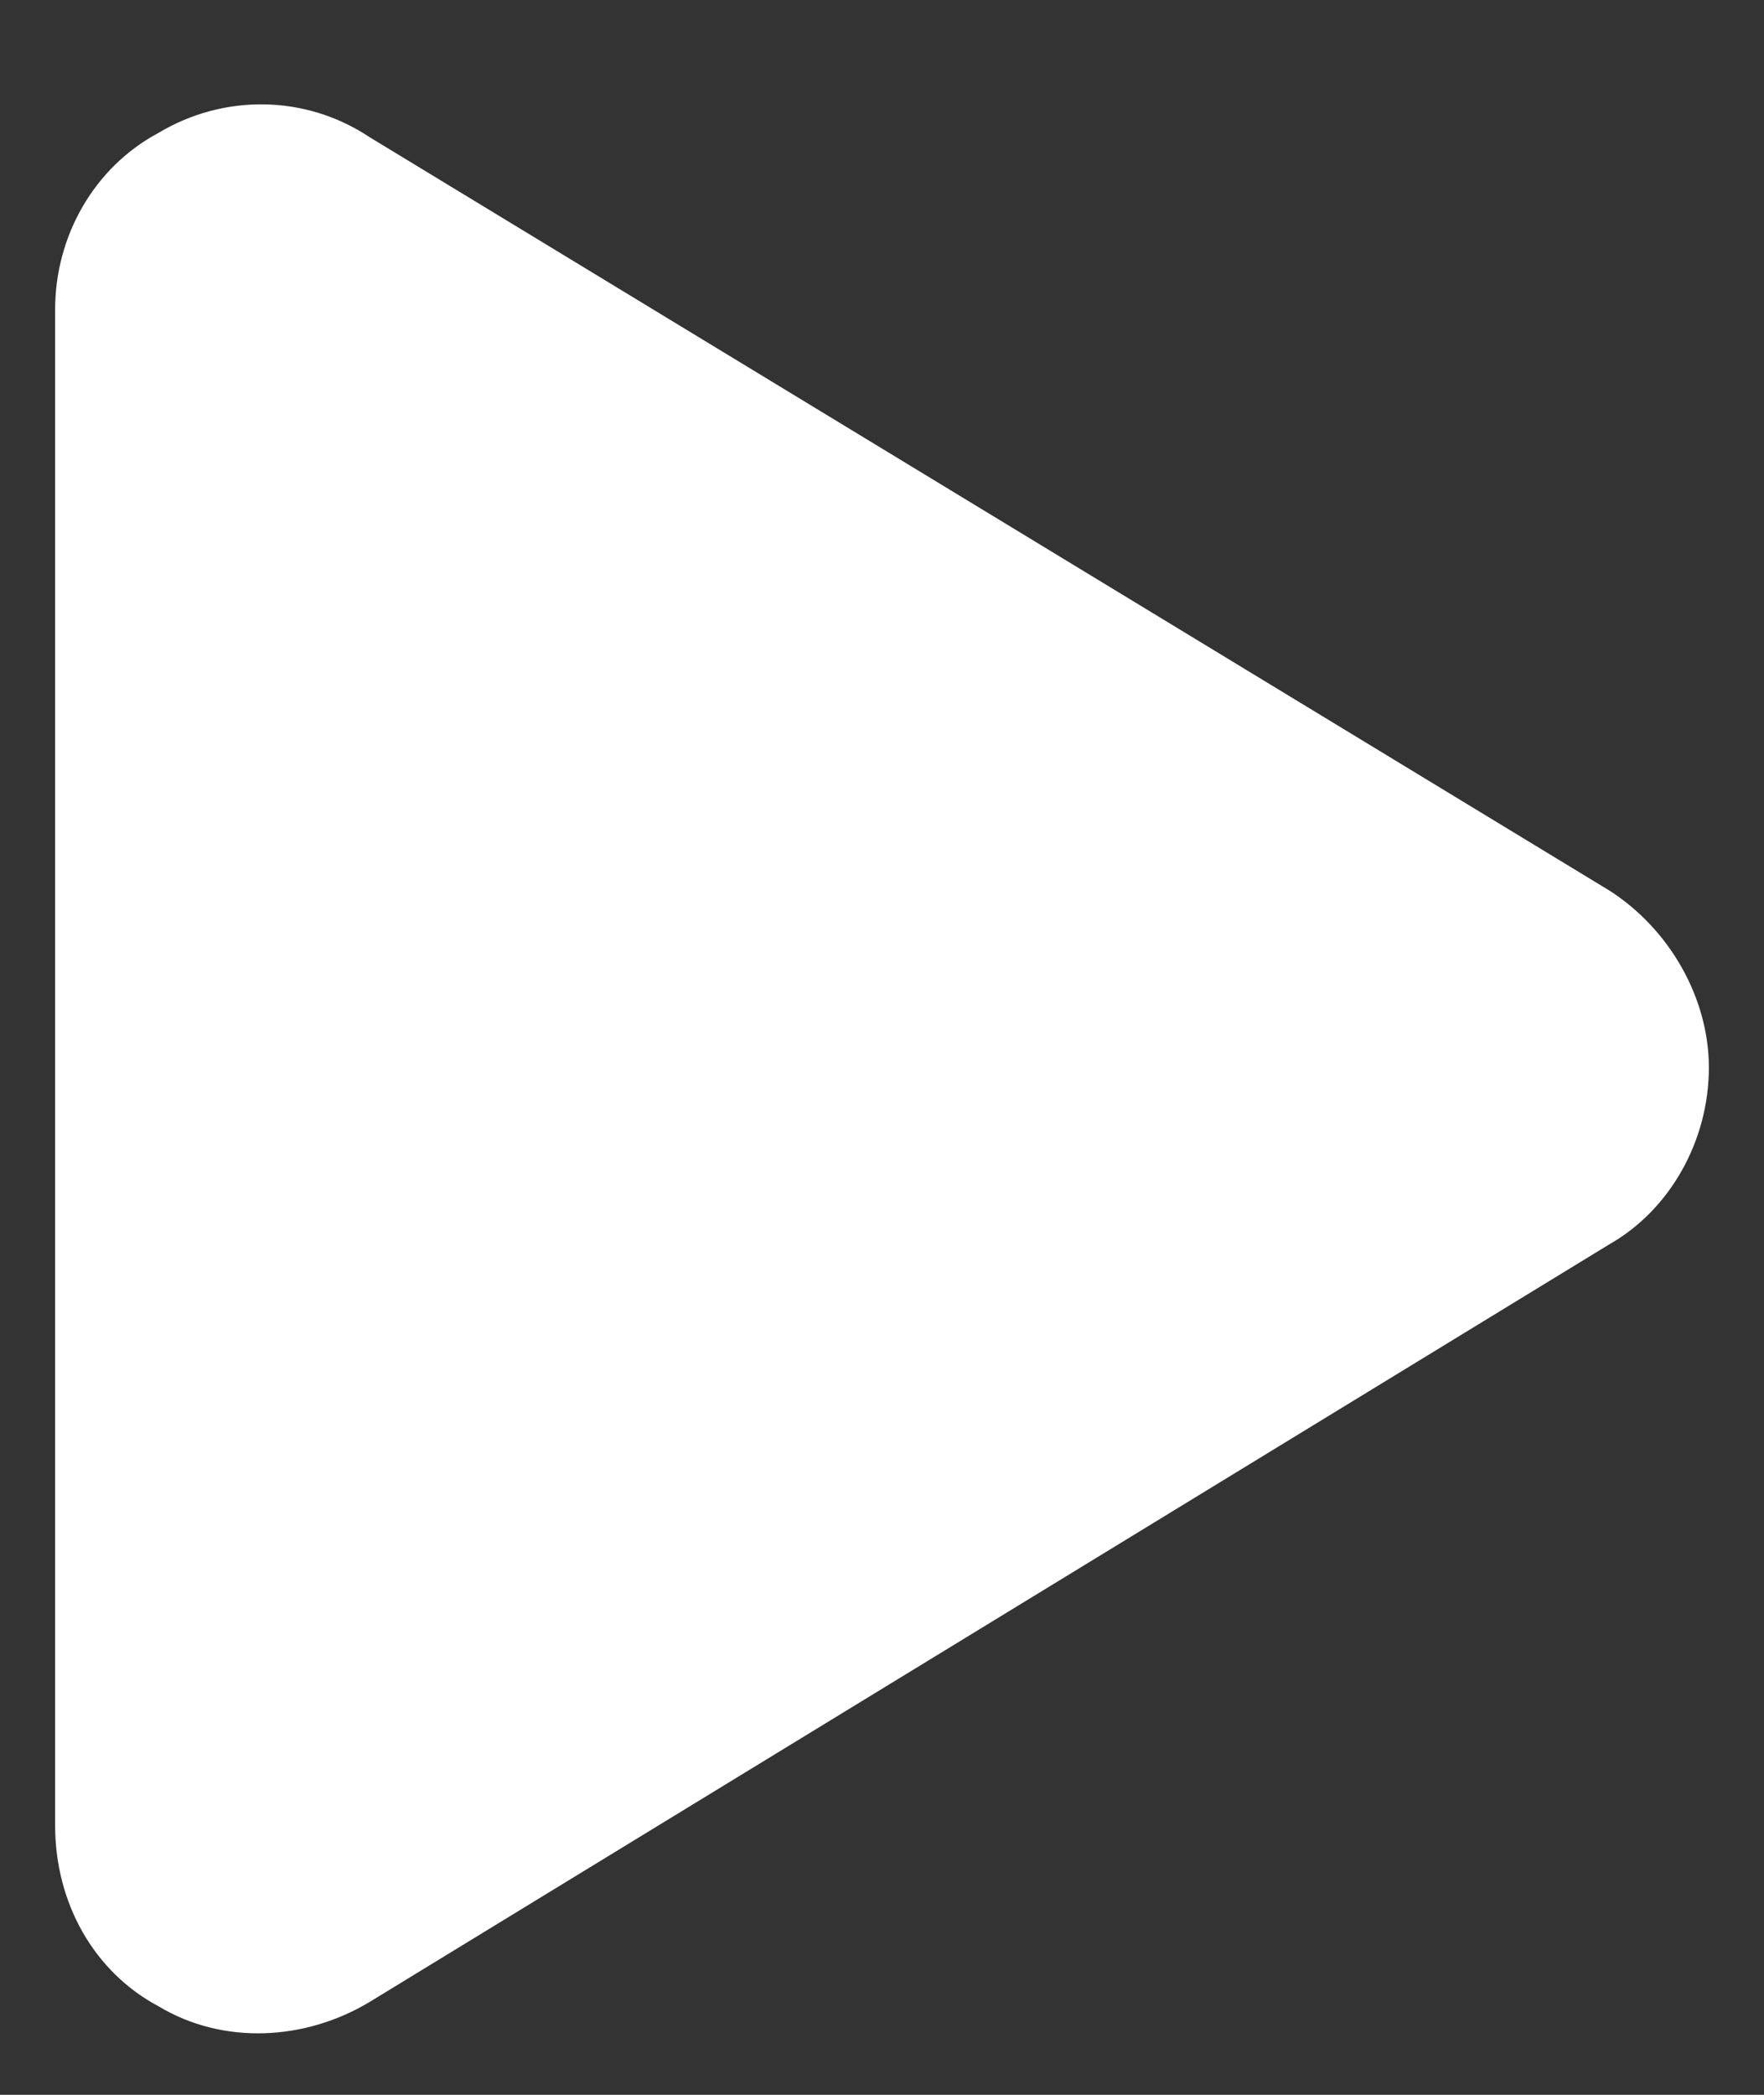 <svg width="16" height="19" viewBox="0 0 16 19" fill="none" xmlns="http://www.w3.org/2000/svg">
<rect x="0" y="0" width="16" height="19" fill="#333333" stroke="none"/>
<path d="M14.602 8.08C15.148 8.432 15.5 9.057 15.5 9.682C15.5 10.346 15.148 10.971 14.602 11.283L3.352 18.158C2.766 18.51 2.023 18.549 1.438 18.197C0.852 17.885 0.5 17.26 0.5 16.557V2.807C0.5 2.143 0.852 1.518 1.438 1.205C2.023 0.854 2.766 0.854 3.352 1.244L14.602 8.08Z" fill="white"/>
</svg>

